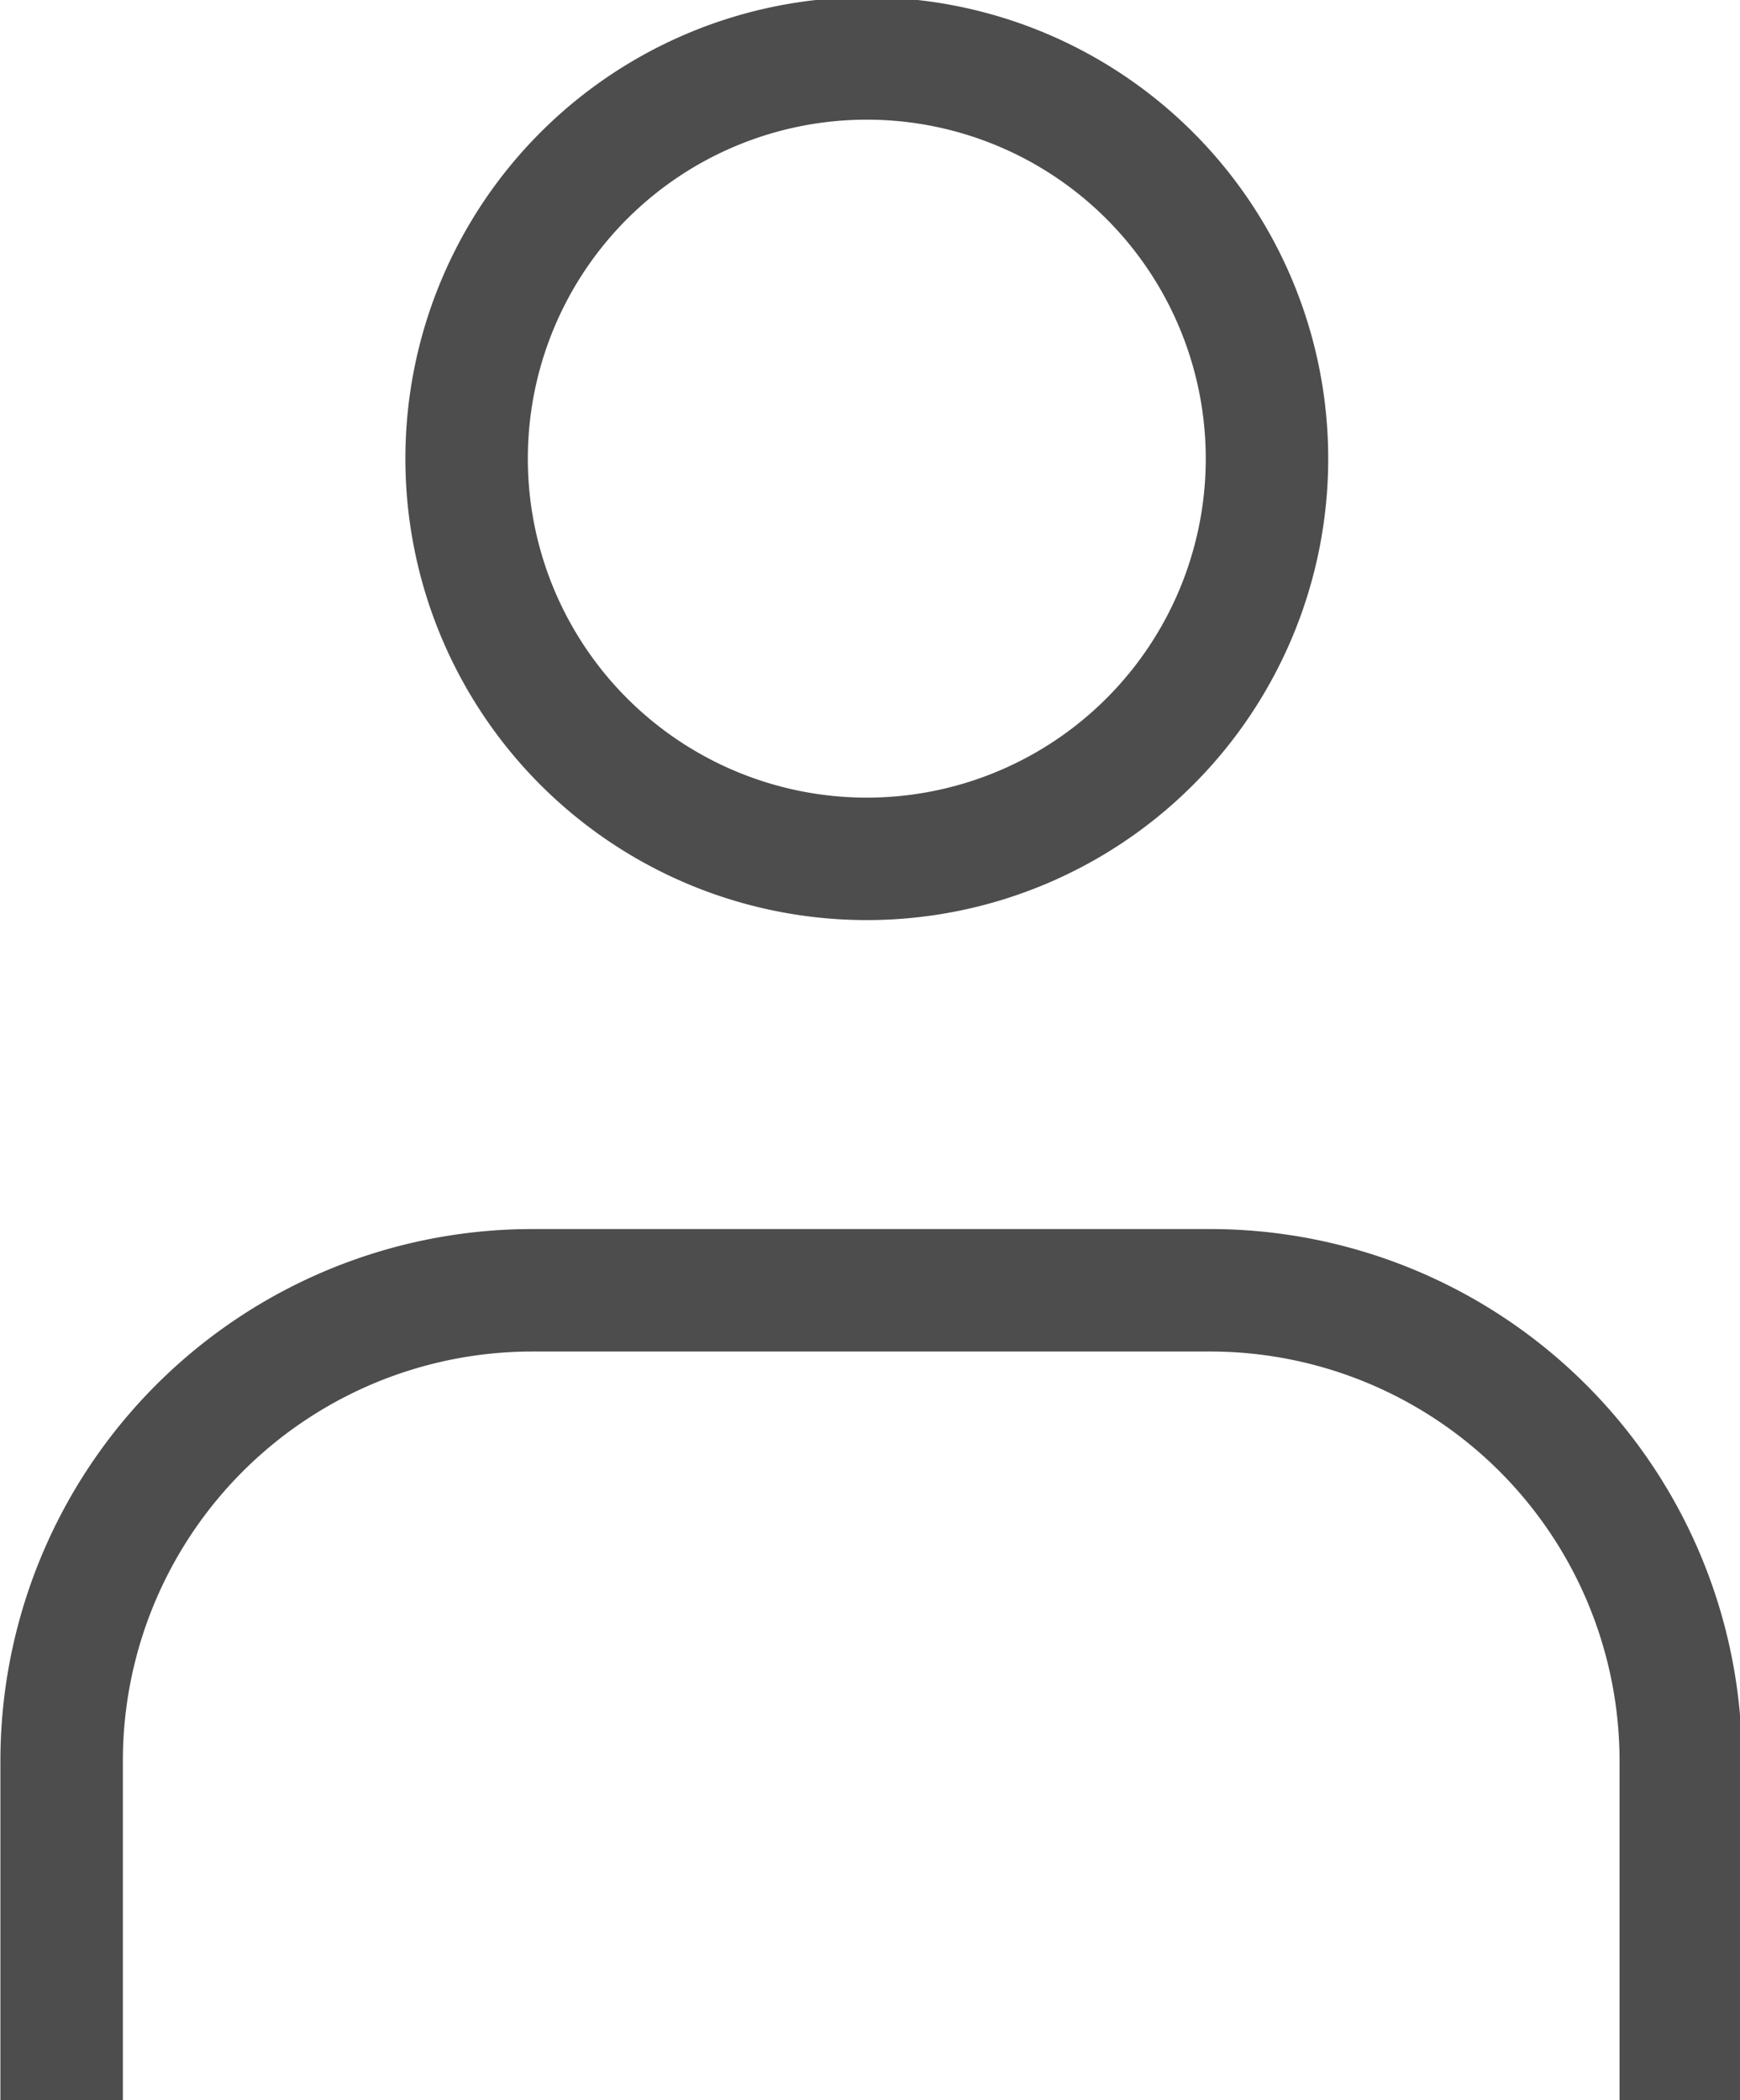 <svg xmlns="http://www.w3.org/2000/svg" viewBox="0 0 21.74 26.24"><defs><style>.cls-1{fill:none;stroke:#4d4d4d;stroke-miterlimit:10;stroke-width:1.53px;}</style></defs><title>Asset 16</title><g id="Layer_2" data-name="Layer 2"><g id="Layer_1-2" data-name="Layer 1"><path class="cls-1" d="M15.83,5.73a5,5,0,1,1-5-5A5,5,0,0,1,15.83,5.73Z"/><path class="cls-1" d="M.77,26.24V22a5.88,5.88,0,0,1,5.88-5.88H15.1A5.88,5.88,0,0,1,21,22v4.28"/></g></g></svg>
